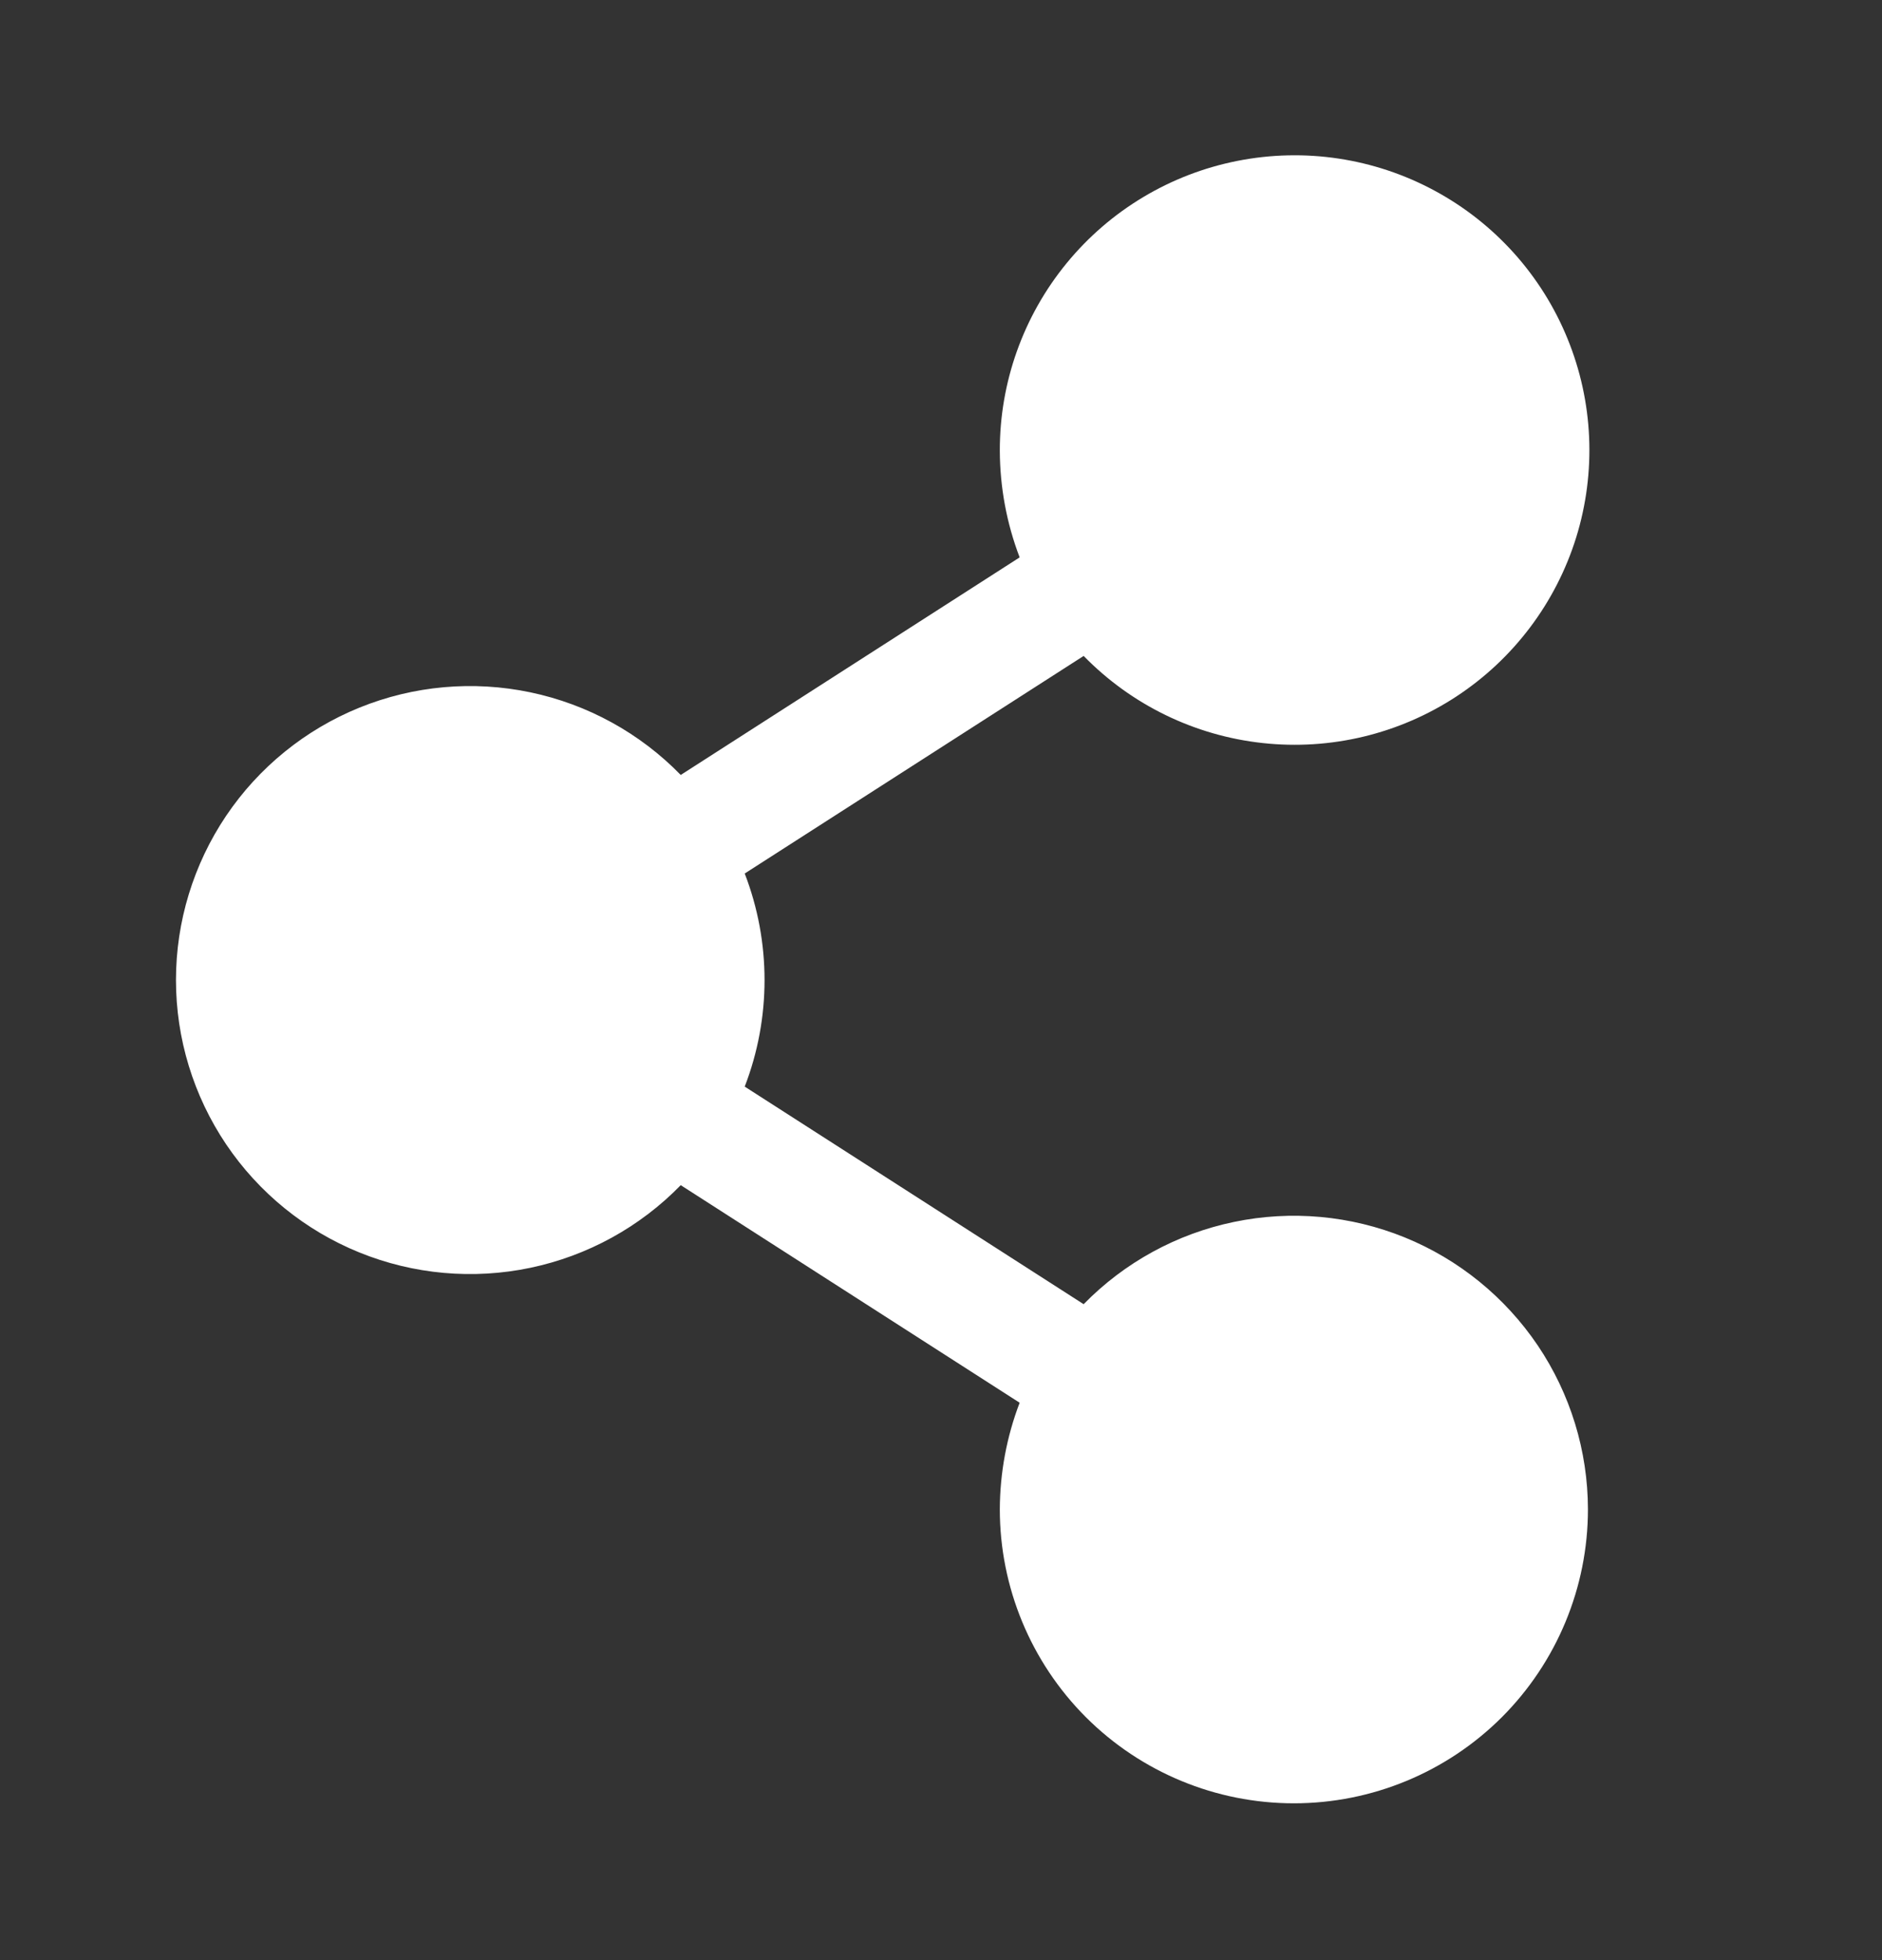 <svg xmlns="http://www.w3.org/2000/svg" width="24" height="25" fill="none" viewBox="0 0 24 25"><rect x="0" y="0" width="24" height="25" fill="#333333" stroke="none"/><path fill="#fff" d="M20.25 19.25C20.25 20.244 19.855 21.198 19.152 21.902C18.448 22.605 17.495 23 16.5 23C15.505 23 14.552 22.605 13.848 21.902C13.145 21.198 12.75 20.244 12.75 19.25C12.752 18.785 12.837 18.325 13.003 17.891L8.681 15.116C8.161 15.65 7.493 16.017 6.763 16.17C6.033 16.323 5.274 16.255 4.582 15.974C3.891 15.693 3.3 15.213 2.883 14.594C2.467 13.975 2.244 13.246 2.244 12.5C2.244 11.754 2.467 11.025 2.883 10.406C3.3 9.787 3.891 9.307 4.582 9.026C5.274 8.745 6.033 8.677 6.763 8.83C7.493 8.983 8.161 9.35 8.681 9.884L13.003 7.109C12.837 6.675 12.752 6.215 12.75 5.75C12.748 4.878 13.049 4.032 13.602 3.357C14.154 2.683 14.924 2.221 15.78 2.052C16.636 1.883 17.523 2.016 18.291 2.43C19.059 2.843 19.66 3.511 19.989 4.318C20.319 5.125 20.358 6.022 20.1 6.855C19.841 7.688 19.301 8.405 18.571 8.884C17.842 9.362 16.969 9.572 16.102 9.477C15.235 9.383 14.428 8.99 13.819 8.366L9.497 11.141C9.834 12.015 9.834 12.985 9.497 13.859L13.819 16.634C14.339 16.102 15.007 15.736 15.736 15.585C16.465 15.433 17.223 15.502 17.913 15.782C18.603 16.063 19.193 16.543 19.61 17.16C20.026 17.778 20.249 18.505 20.25 19.25Z"/></svg>